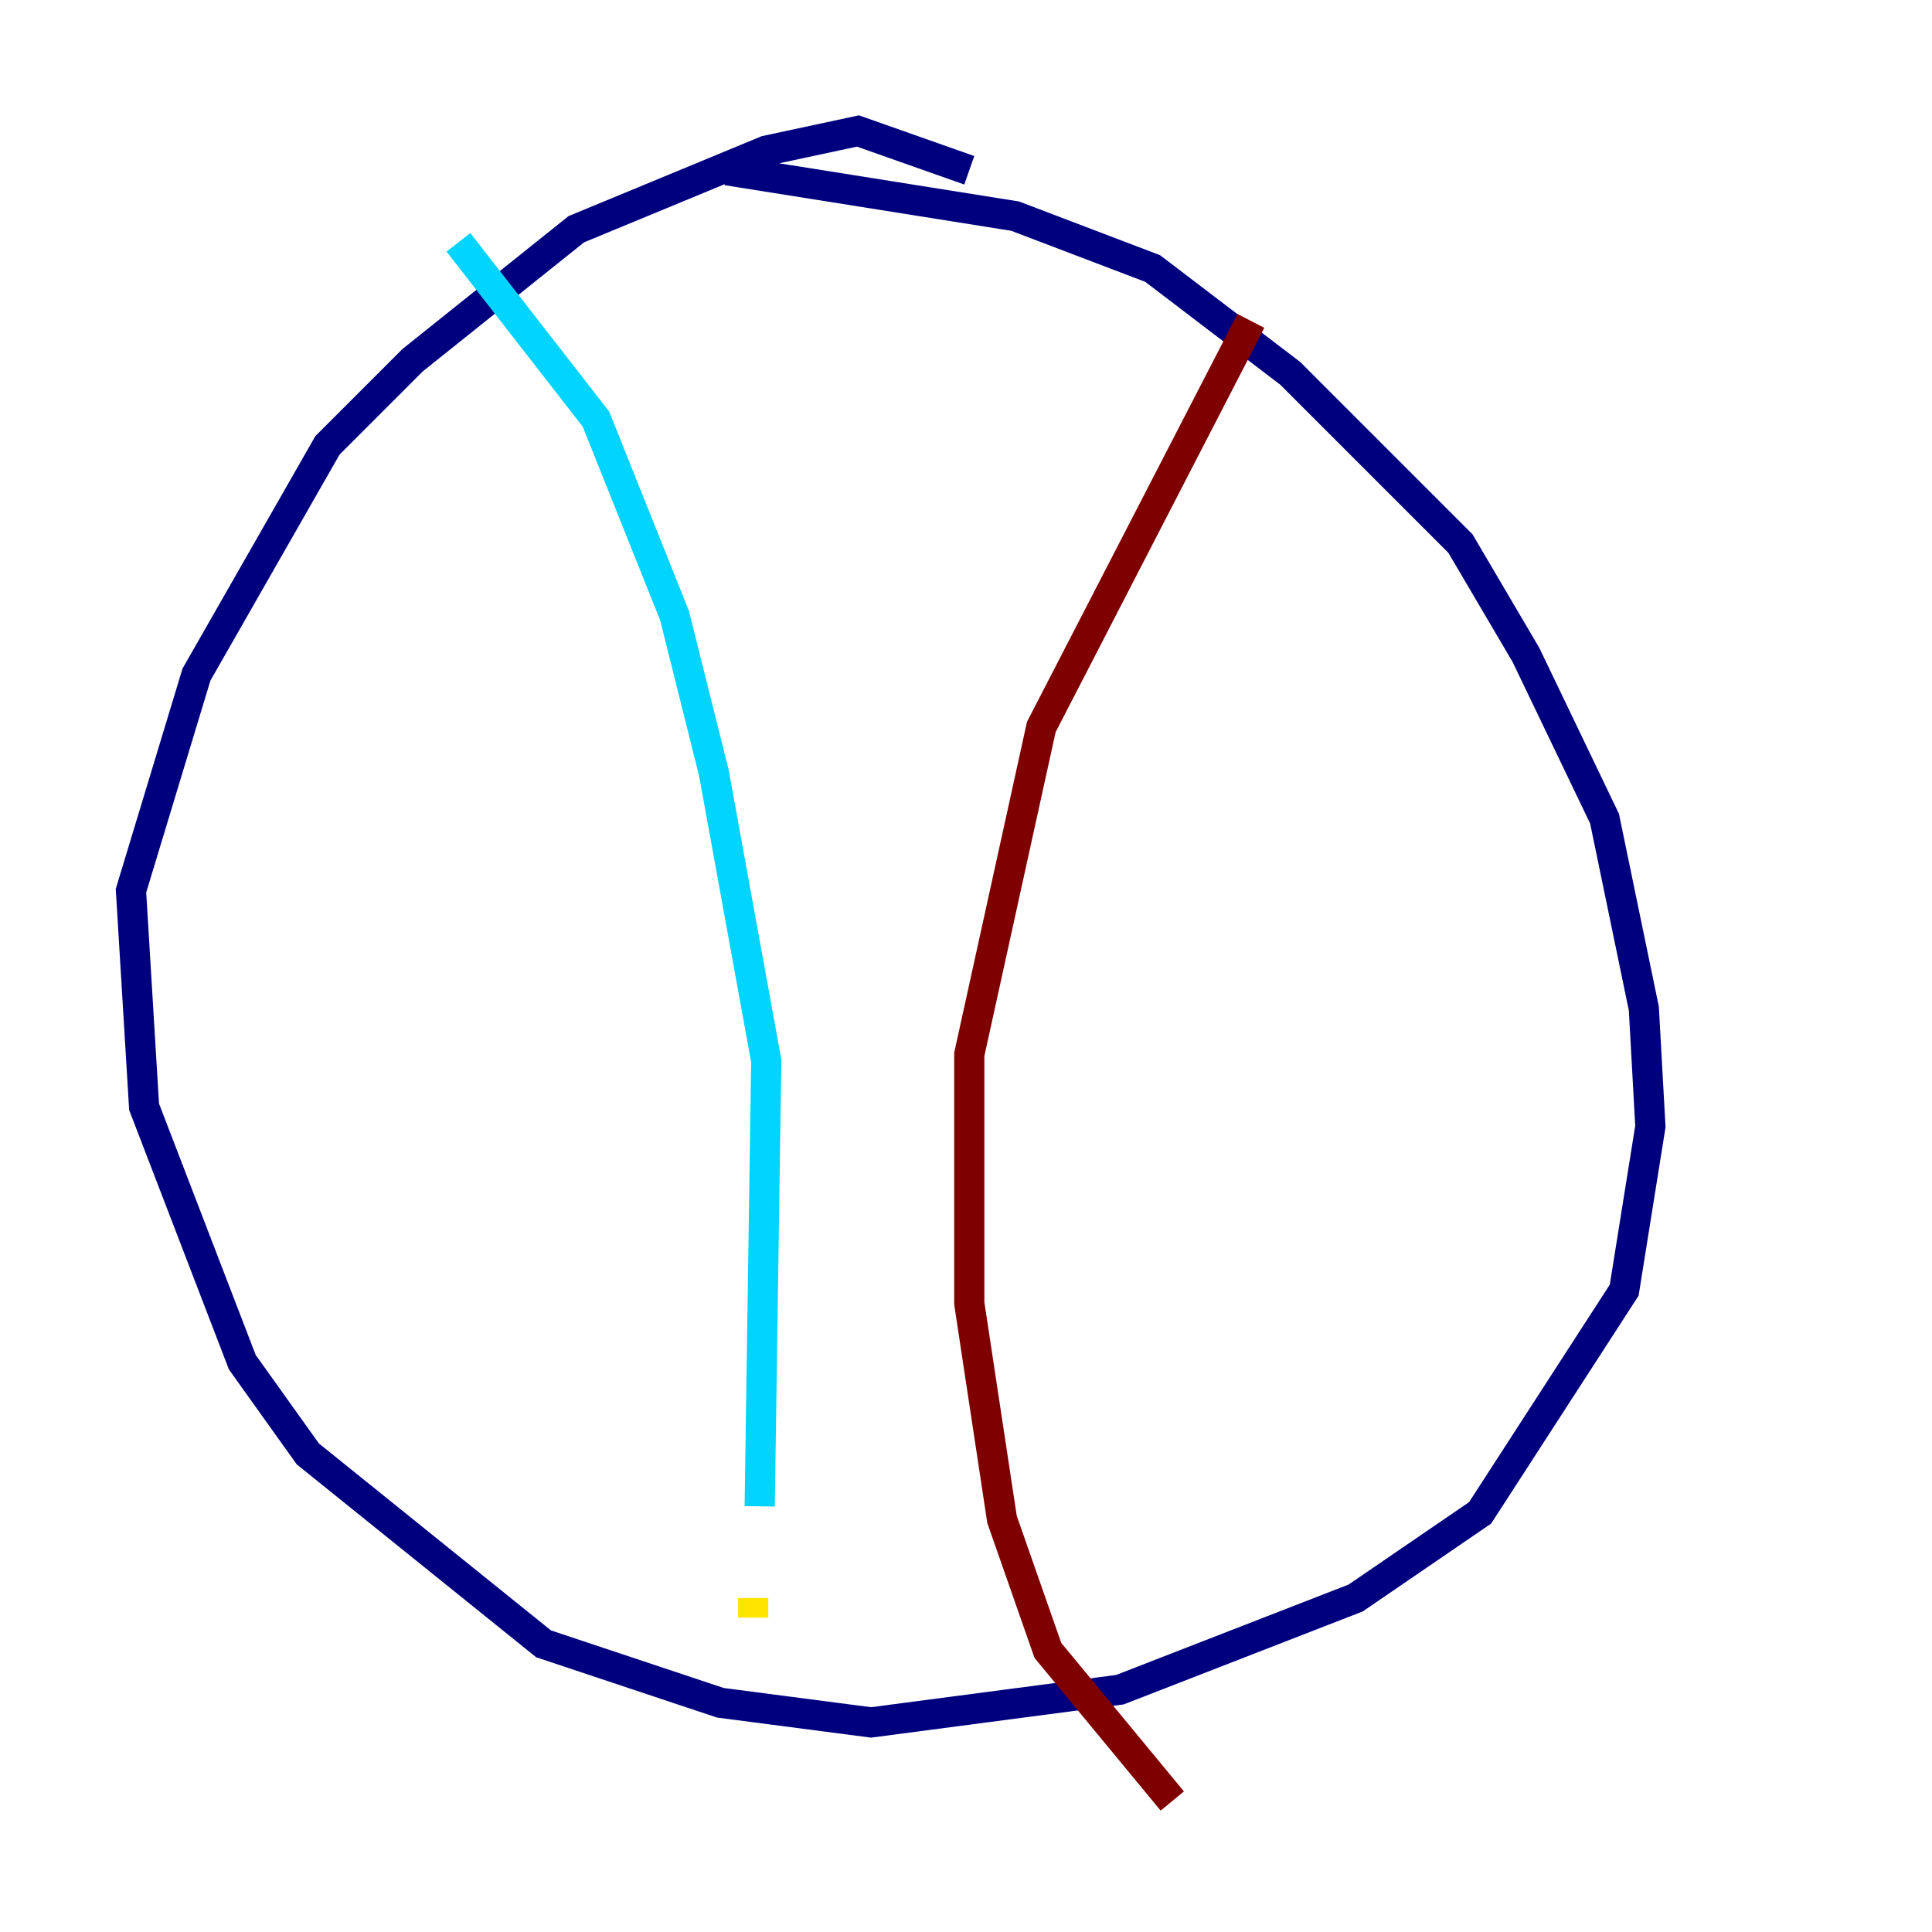 <?xml version="1.0" encoding="utf-8" ?>
<svg baseProfile="tiny" height="128" version="1.2" viewBox="0,0,128,128" width="128" xmlns="http://www.w3.org/2000/svg" xmlns:ev="http://www.w3.org/2001/xml-events" xmlns:xlink="http://www.w3.org/1999/xlink"><defs /><polyline fill="none" points="64.217,11.281 56.841,8.678 50.766,9.98 38.183,15.186 27.336,23.864 21.695,29.505 13.017,44.691 8.678,59.01 9.546,73.329 16.054,90.251 20.393,96.325 36.014,108.909 47.729,112.814 57.709,114.115 74.197,111.946 89.817,105.871 98.061,100.231 107.607,85.478 109.342,74.63 108.909,66.82 106.305,54.237 101.098,43.39 96.759,36.014 85.478,24.732 76.366,17.79 67.254,14.319 48.163,11.281" stroke="#00007f" stroke-width="2" /><polyline fill="none" points="30.373,16.054 39.485,27.77 44.691,40.786 47.295,51.2 50.766,70.291 50.332,99.797" stroke="#00d4ff" stroke-width="2" /><polyline fill="none" points="49.898,105.871 49.898,107.173" stroke="#ffe500" stroke-width="2" /><polyline fill="none" points="82.875,21.261 68.99,48.163 64.217,69.858 64.217,86.346 66.386,100.664 69.424,109.342 77.668,119.322" stroke="#7f0000" stroke-width="2" /></svg>